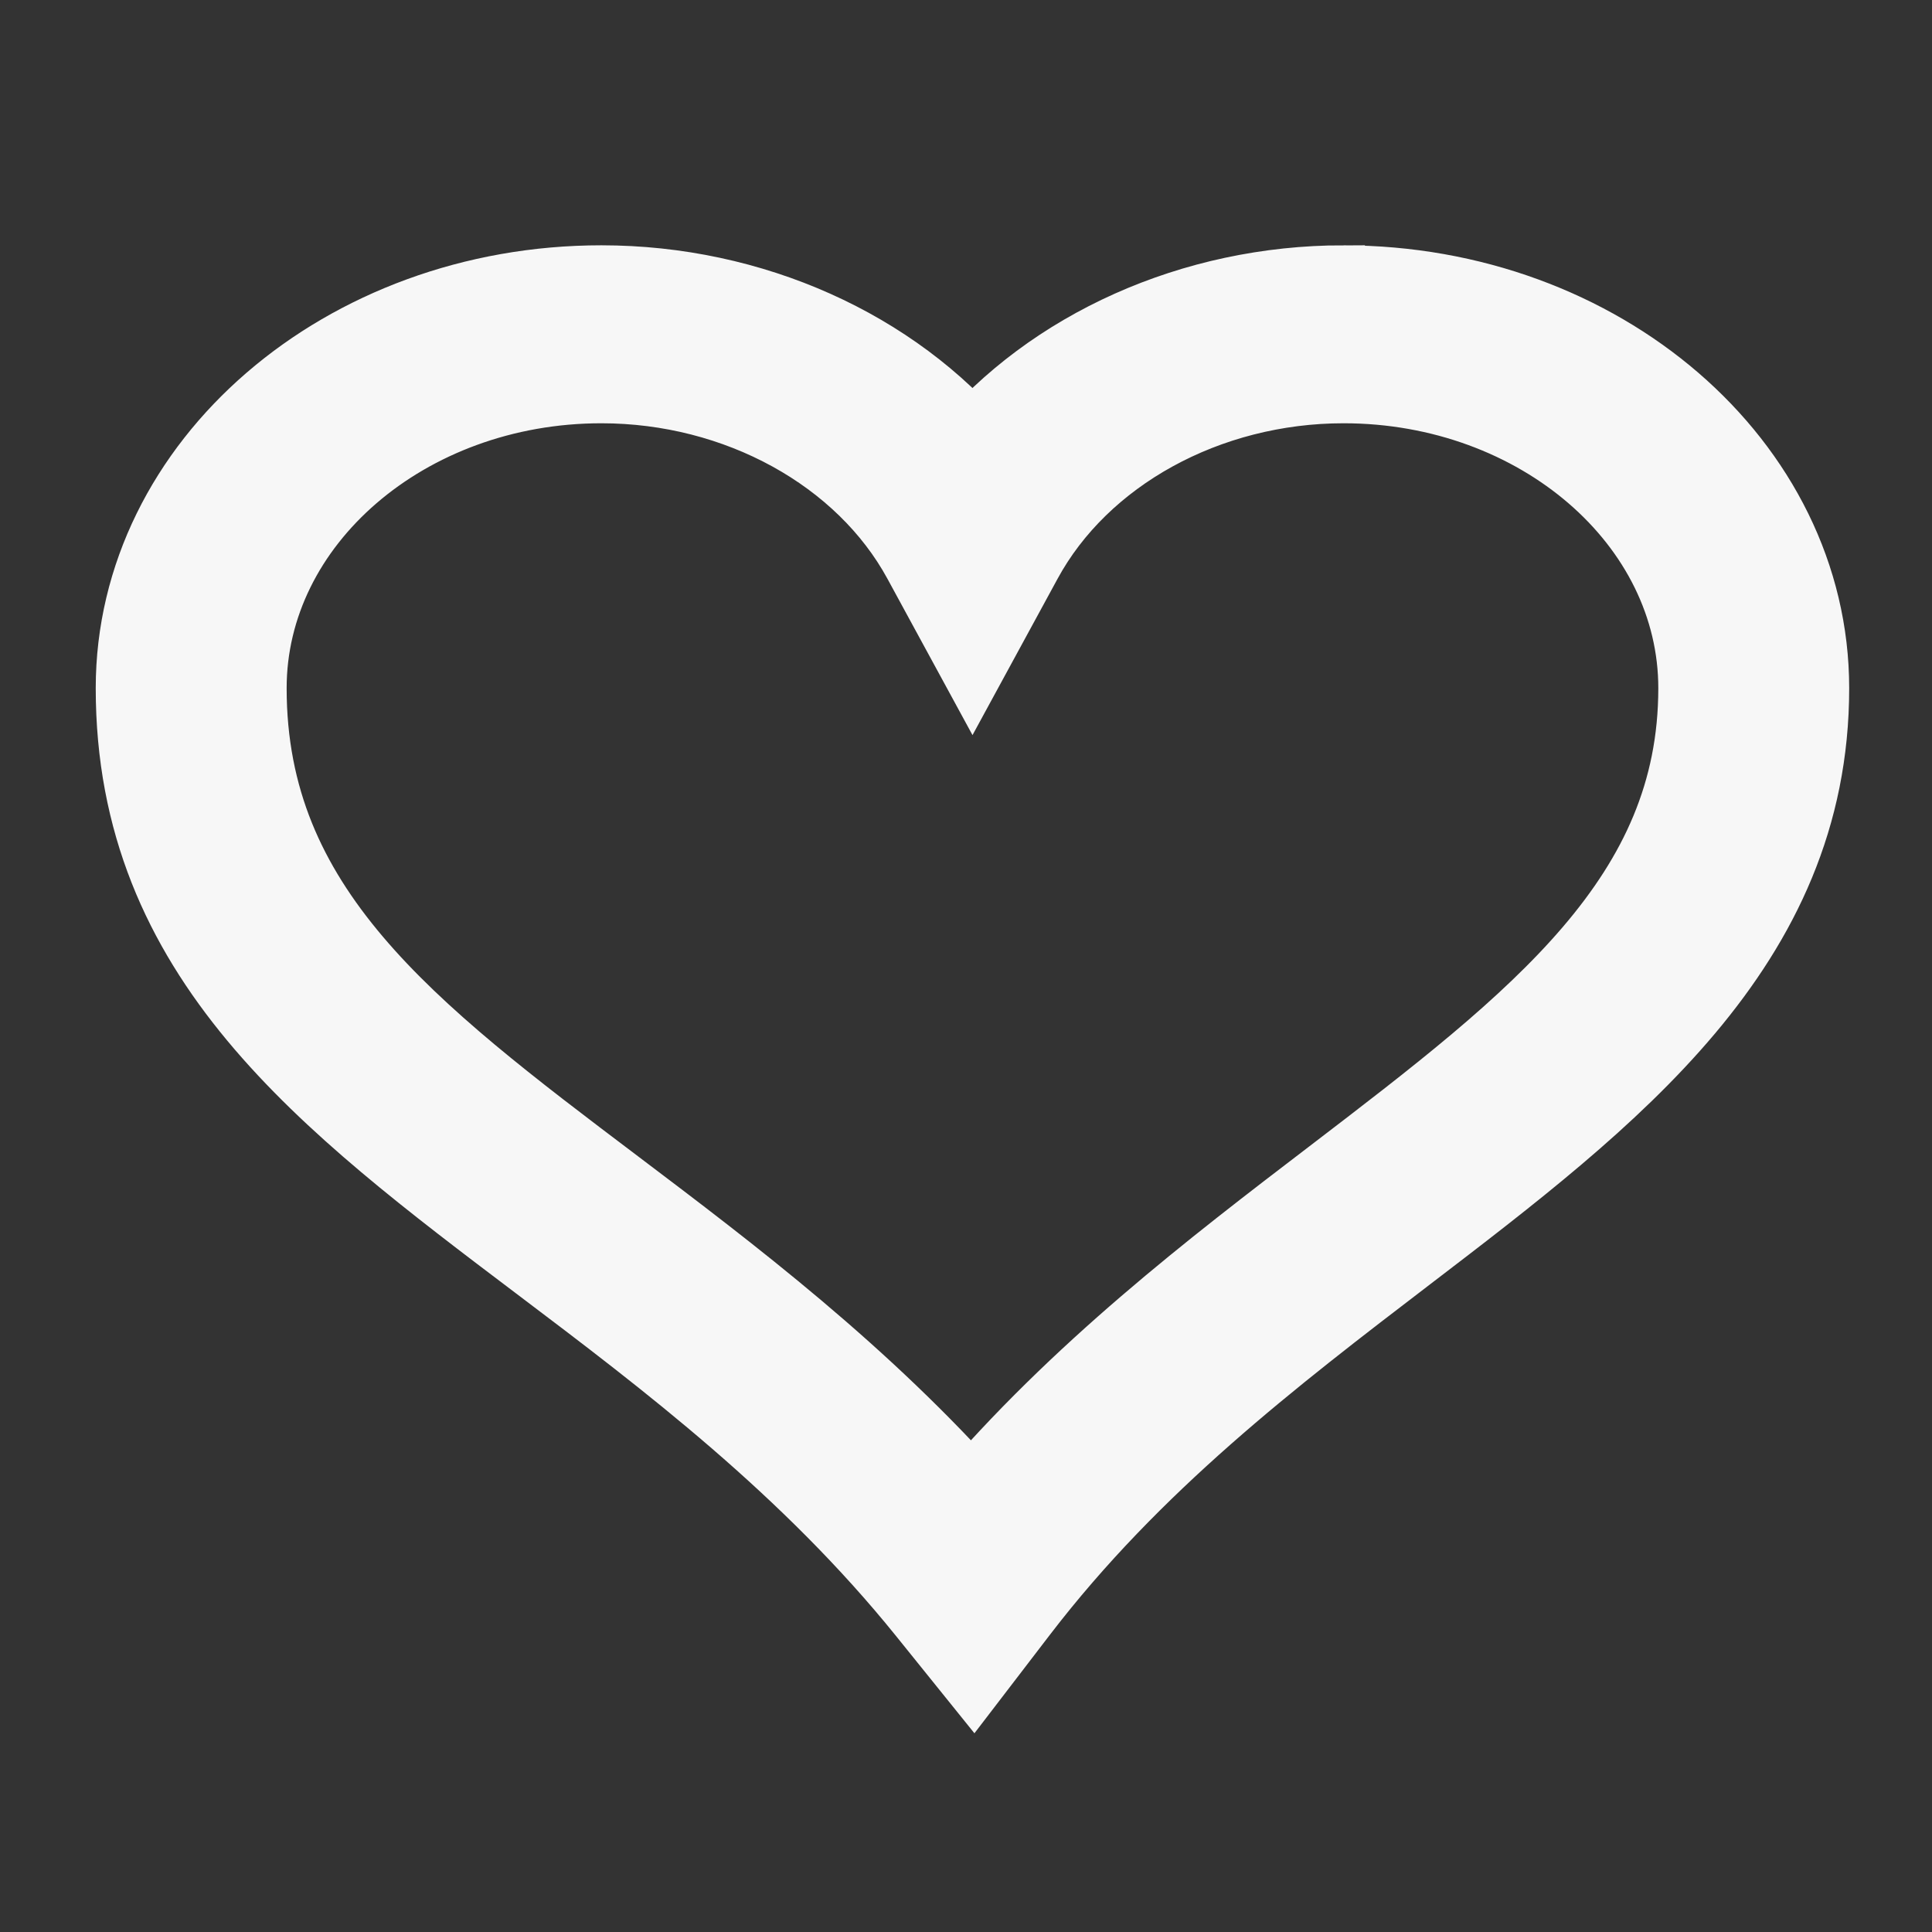 <?xml version="1.0" encoding="UTF-8" standalone="no"?>
<!-- Created with Inkscape (http://www.inkscape.org/) -->

<svg
   xmlns:dc="http://purl.org/dc/elements/1.1/"
   xmlns:cc="http://creativecommons.org/ns#"
   xmlns:rdf="http://www.w3.org/1999/02/22-rdf-syntax-ns#"
   xmlns:svg="http://www.w3.org/2000/svg"
   xmlns="http://www.w3.org/2000/svg"
   xmlns:sodipodi="http://sodipodi.sourceforge.net/DTD/sodipodi-0.dtd"
   xmlns:inkscape="http://www.inkscape.org/namespaces/inkscape"
   width="60"
   height="60"
   id="svg2985"
   version="1.1"
   inkscape:version="0.92.3 (2405546, 2018-03-11)"
   sodipodi:docname="smenu_don.svg">
  <rect width="100%" height="100%" fill="#333333" stroke="none"/>
  <defs
     id="defs2987" />
  <sodipodi:namedview
     id="base"
     pagecolor="#ffffff"
     bordercolor="#666666"
     borderopacity="1.0"
     inkscape:pageopacity="0.0"
     inkscape:pageshadow="2"
     inkscape:zoom="5.6568542"
     inkscape:cx="1.6537375"
     inkscape:cy="3.8320735"
     inkscape:current-layer="layer1"
     showgrid="true"
     inkscape:grid-bbox="true"
     inkscape:document-units="px"
     inkscape:window-width="1864"
     inkscape:window-height="1064"
     inkscape:window-x="1976"
     inkscape:window-y="0"
     inkscape:window-maximized="1" />
  <g
     id="layer1"
     inkscape:label="Layer 1"
     inkscape:groupmode="layer"
     transform="translate(0,12)">
    <path
       inkscape:connector-curvature="0"
       d="m 41.724,-2.882 c -4.593,0 -8.883,1.953 -11.523,5.118 -2.641,-3.165 -6.932,-5.118 -11.525,-5.118 -7.831,0 -14.203,5.496 -14.203,12.254 0,8.183 5.793,12.562 12.501,17.632 3.918,2.961 8.358,6.317 12.025,10.867 l 1.233,1.53 1.191,-1.554 c 3.549,-4.629 7.891,-7.95 12.09,-11.162 6.385,-4.883 12.415,-9.496 12.415,-17.312 0,-6.757 -6.371,-12.254 -14.203,-12.254 z M 41.571,24.794 C 37.859,27.632 33.705,30.809 30.174,34.972 26.585,30.908 22.527,27.841 18.904,25.102 12.477,20.246 7.402,16.41 7.402,9.372 c 0,-5.364 5.058,-9.727 11.274,-9.727 4.341,0 8.345,2.202 10.2,5.609 l 1.326,2.437 1.326,-2.437 c 1.853,-3.408 5.856,-5.609 10.198,-5.609 6.217,0 11.274,4.363 11.274,9.727 -1.04e-4,6.68 -5.043,10.538 -11.428,15.422 z"
       id="path3"
       style="fill:#f7f7f7;fill-opacity:1;stroke:#f7f7f7;stroke-width:3;stroke-miterlimit:4;stroke-dasharray:none;stroke-opacity:1" />
  </g>
</svg>
